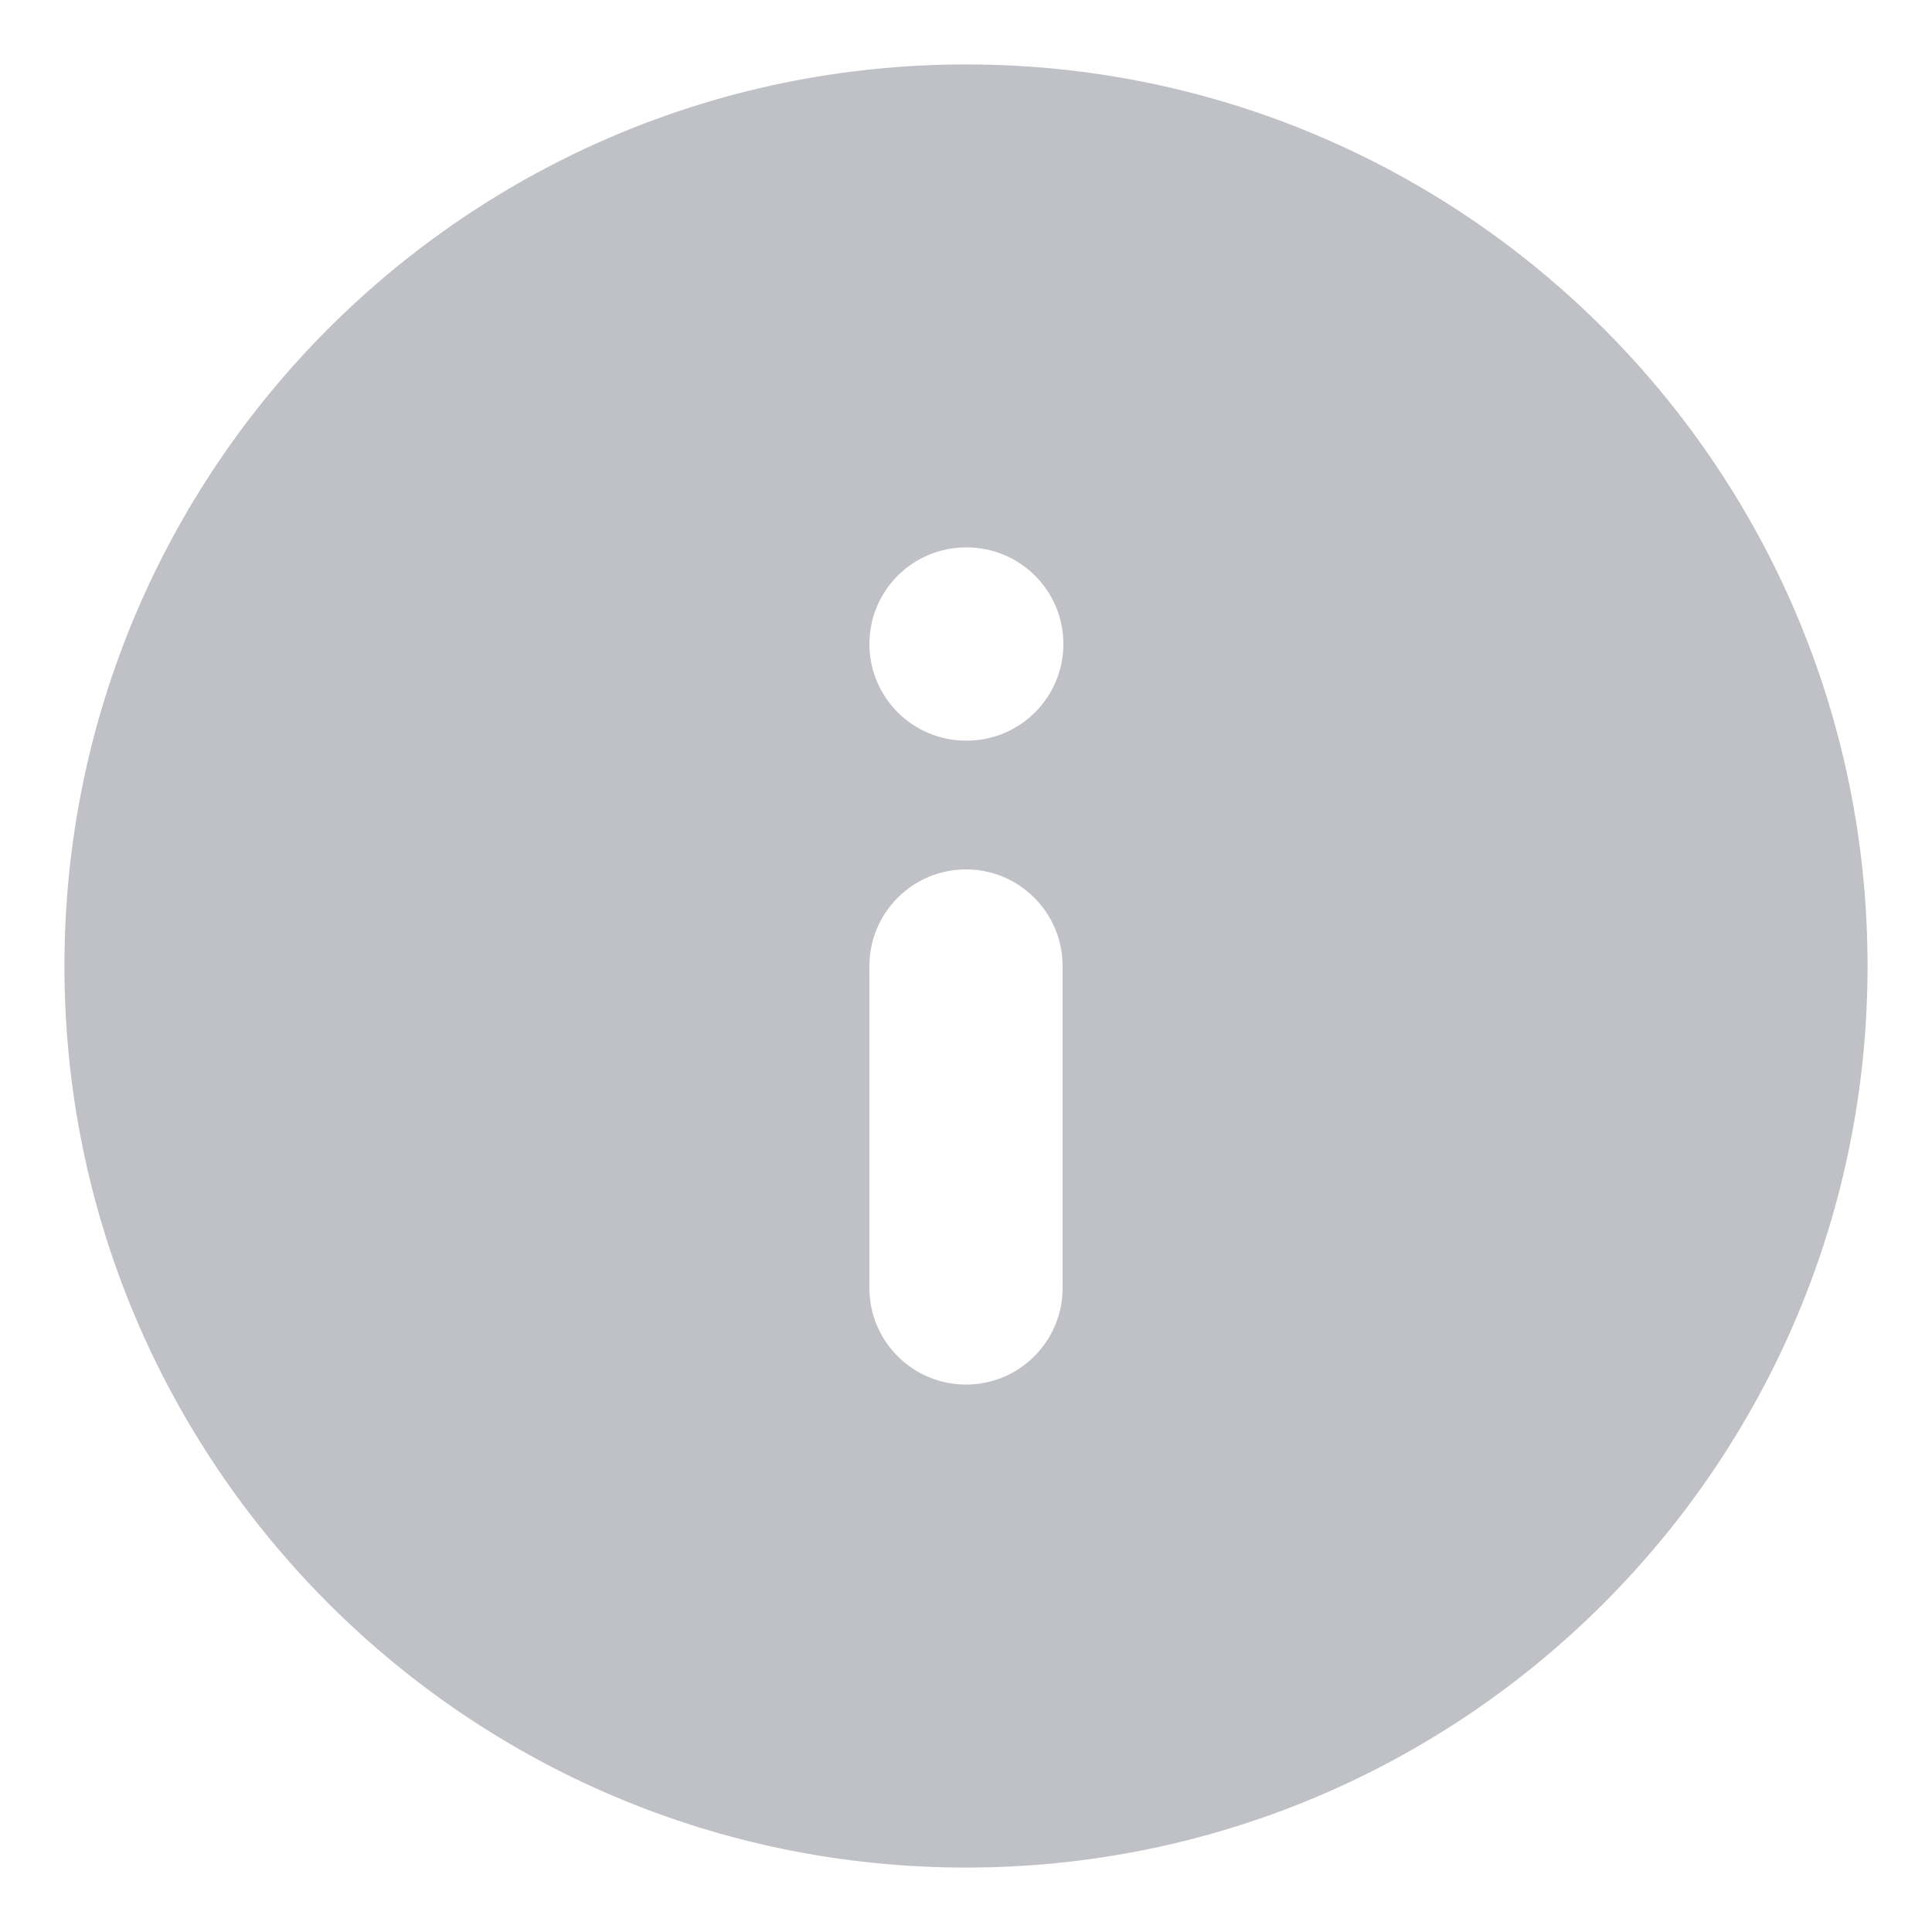 <svg width="20" height="20" viewBox="0 0 20 20" fill="none" xmlns="http://www.w3.org/2000/svg">
<path fill-rule="evenodd" clip-rule="evenodd" d="M0.667 10C0.667 4.845 4.845 0.667 10 0.667C15.155 0.667 19.333 4.845 19.333 10C19.333 15.155 15.155 19.333 10 19.333C4.845 19.333 0.667 15.155 0.667 10ZM10 9C10.552 9 11 9.448 11 10V13.333C11 13.886 10.552 14.333 10 14.333C9.448 14.333 9 13.886 9 13.333V10C9 9.448 9.448 9 10 9ZM10 5.667C9.448 5.667 9 6.114 9 6.667C9 7.219 9.448 7.667 10 7.667H10.008C10.56 7.667 11.008 7.219 11.008 6.667C11.008 6.114 10.56 5.667 10.008 5.667H10Z" fill="#BFC1C7"/>
</svg>
